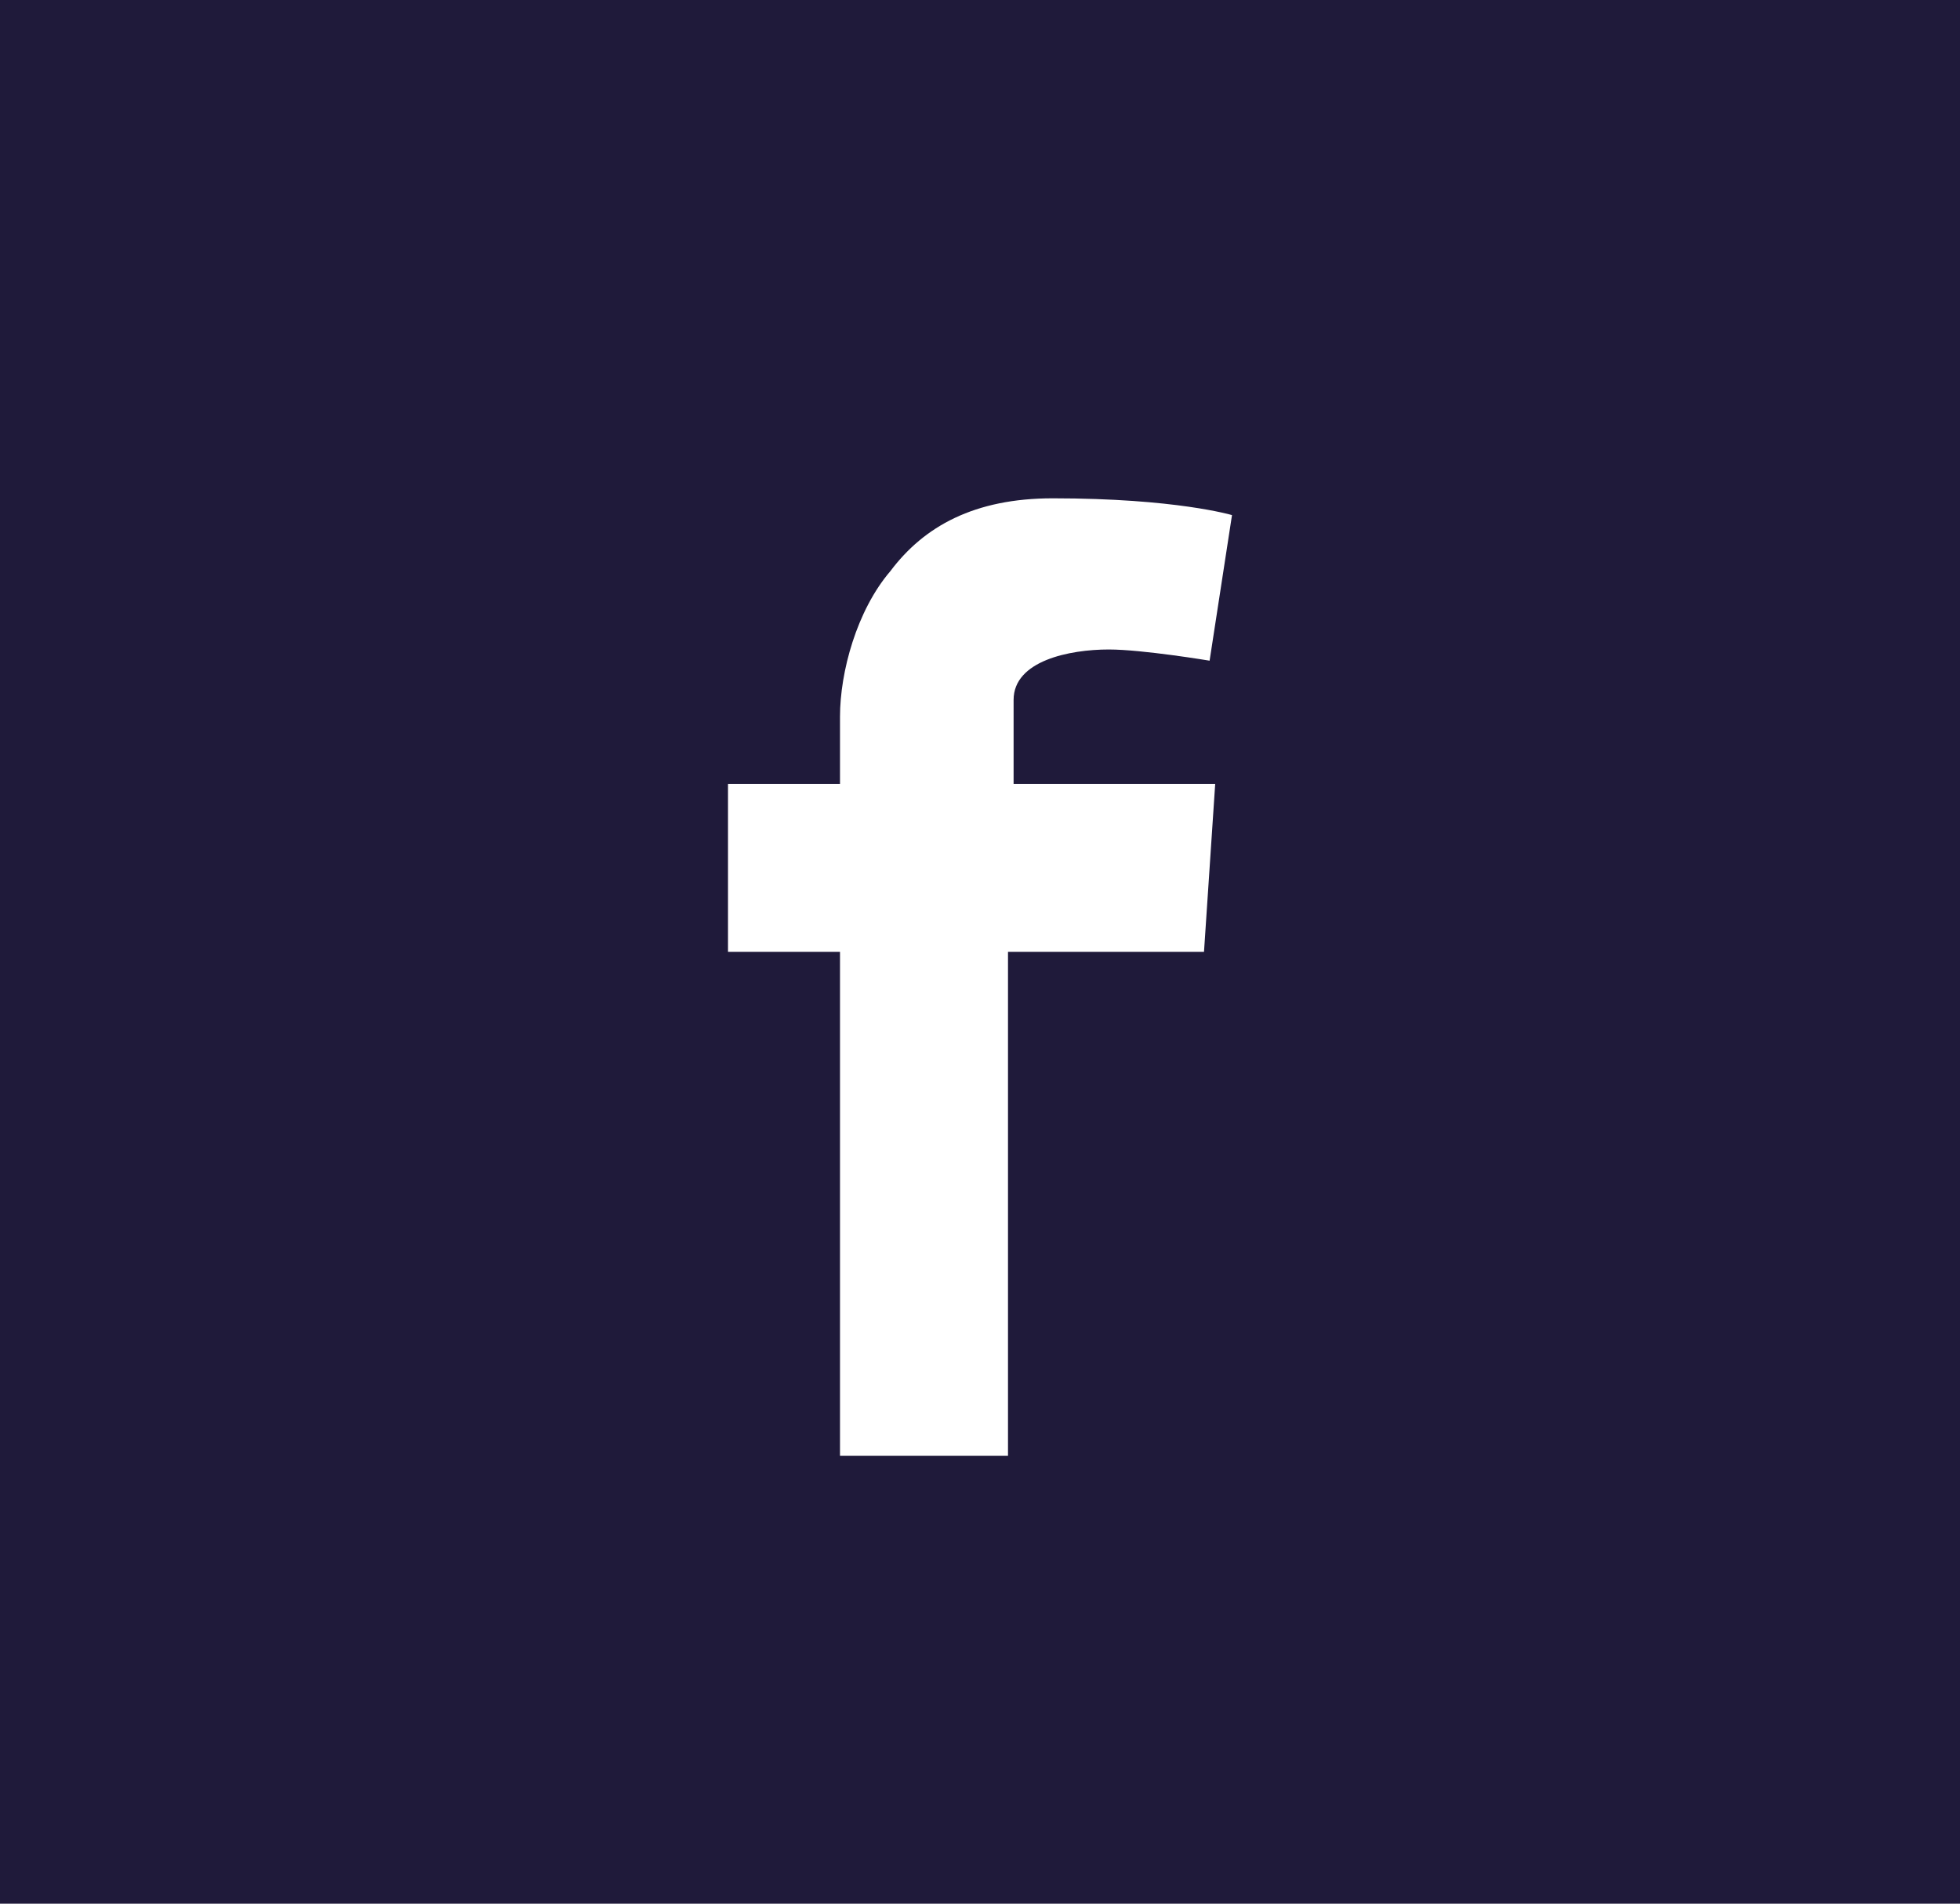 <?xml version="1.0" encoding="utf-8"?>
<!-- Generator: Adobe Illustrator 19.1.0, SVG Export Plug-In . SVG Version: 6.00 Build 0)  -->
<svg version="1.1" xmlns="http://www.w3.org/2000/svg" xmlns:xlink="http://www.w3.org/1999/xlink" x="0px" y="0px"
	 viewBox="0 0 35 34" style="enable-background:new 0 0 35 34;" xml:space="preserve">
<style type="text/css">
	.st0{display:none;}
	.st1{display:inline;fill:none;stroke:#FFFFFF;stroke-miterlimit:10;}
	.st2{display:inline;fill:#FFFFFF;}
	.st3{display:inline;}
	.st4{fill:none;stroke:#000000;stroke-miterlimit:10;}
	.st5{fill:none;stroke:#1F1A3A;stroke-miterlimit:10;}
	.st6{fill:#1F1A3A;}
	.st7{display:inline;fill:#1F1A3A;}
	.st8{fill:none;stroke:#FFFFFF;stroke-miterlimit:10;}
	.st9{fill:#FFFFFF;}
	.st10{display:inline;fill:none;stroke:#000000;stroke-miterlimit:10;}
	.st11{display:inline;fill:none;stroke:#1F1A3A;stroke-miterlimit:10;}
	.st12{fill:none;stroke:#000000;stroke-width:2;stroke-miterlimit:10;}
	.st13{display:inline;fill:none;stroke:#FFFFFF;stroke-width:2;stroke-miterlimit:10;}
	.st14{display:inline;fill:none;stroke:#1F1A3A;stroke-width:2;stroke-miterlimit:10;}
	.st15{fill:#5D5D5D;}
	.st16{display:inline;fill:#333033;}
	.st17{fill:none;stroke:#000000;stroke-linejoin:bevel;stroke-miterlimit:10;}
	.st18{fill:none;stroke:#FFFFFF;stroke-linejoin:bevel;stroke-miterlimit:10;}
</style>
<g id="Twitter" class="st0">
	<path class="st7" d="M14,0v34h34V0H14z M38.8,13.7c0,0.1,0,0.3,0,0.5c0,4.6-3.5,9.9-9.9,9.9c-2,0-3.8-0.6-5.4-1.6
		c0.3,0,0.6,0,0.8,0c1.6,0,3.1-0.6,4.3-1.5c-1.5,0-2.8-1-3.3-2.4c0.2,0,0.4,0.1,0.7,0.1c0.3,0,0,0,0.3-0.1c-1.6-0.3-3.4-1.7-3.4-3.4
		v0c1,0.3,1.6,0.4,2.2,0.4c-0.9-0.6-1.3-1.7-1.3-2.9c0-0.6,0.3-1.2,0.6-1.8c1.7,2.1,4.4,3.5,7.3,3.7c-0.1-0.3-0.1-0.5-0.1-0.8
		c0-1.9,1.6-3.5,3.5-3.5c1,0,1.9,0.4,2.6,1.1c0.8-0.2,1.5-0.4,2.2-0.8c-0.3,0.8-0.8,1.5-1.5,1.9c0.7-0.1,1.4-0.3,2-0.6
		C40.1,12.6,39.5,13.2,38.8,13.7z"/>
</g>
<g id="FB">
	<path class="st6" d="M0,0v34h35V0H0z M21.7,14l-0.2,3H18v9h-3v-9h-2v-3h2v-1.2c0-0.8,0.3-1.9,0.9-2.6c0.6-0.8,1.5-1.3,2.9-1.3
		C21,8.9,22,9.2,22,9.2l-0.4,2.6c0,0-1.2-0.2-1.8-0.2c-0.7,0-1.7,0.2-1.7,0.9V14H21.7z"/>
</g>
<g id="LinkedIn" class="st0">
	<rect x="6.9" y="0" class="st11" width="34" height="34"/>
	<path class="st7" d="M19.1,24.1h-3.3V13.5h3.3V24.1z M17.4,12.2L17.4,12.2c-1.2,0-2-0.8-2-1.8c0-1,0.8-1.8,2-1.8c1.2,0,2,0.8,2,1.8
		C19.4,11.4,18.6,12.2,17.4,12.2z M32.4,24.1h-3.8v-5.5c0-1.4-0.6-2.4-1.9-2.4c-1,0-1.5,0.7-1.8,1.3c-0.1,0.2-0.1,0.5-0.1,0.9v5.7
		h-3.7c0,0,0-9.7,0-10.6h3.7v1.7c0.2-0.7,1.4-1.8,3.3-1.8c2.4,0,4.2,1.5,4.2,4.8V24.1z"/>
</g>
<g id="Instagram" class="st0">
	<rect x="6.9" y="0" class="st11" width="34" height="34"/>
	<g class="st3">
		<g>
			<path class="st6" d="M27.2,24.8h-6.7c-2.5,0-4.5-2-4.5-4.5v-6.7c0-2.5,2-4.5,4.5-4.5h6.7c2.5,0,4.5,2,4.5,4.5v6.7
				C31.7,22.8,29.7,24.8,27.2,24.8z M20.5,10.5c-1.7,0-3.1,1.4-3.1,3.1v6.7c0,1.7,1.4,3.1,3.1,3.1h6.7c1.7,0,3.1-1.4,3.1-3.1v-6.7
				c0-1.7-1.4-3.1-3.1-3.1H20.5z"/>
		</g>
		<g>
			<path class="st6" d="M23.9,21c-2.2,0-4-1.8-4-4c0-2.2,1.8-4,4-4c2.2,0,4,1.8,4,4C27.9,19.2,26.1,21,23.9,21z M23.9,14.3
				c-1.5,0-2.7,1.2-2.7,2.7c0,1.5,1.2,2.7,2.7,2.7c1.5,0,2.7-1.2,2.7-2.7C26.5,15.5,25.3,14.3,23.9,14.3z"/>
		</g>
		<g>
			<circle class="st6" cx="28.1" cy="12.8" r="1"/>
		</g>
	</g>
</g>
<g id="Layer_5" class="st0">
</g>
<g id="loading" class="st0">
</g>
</svg>
